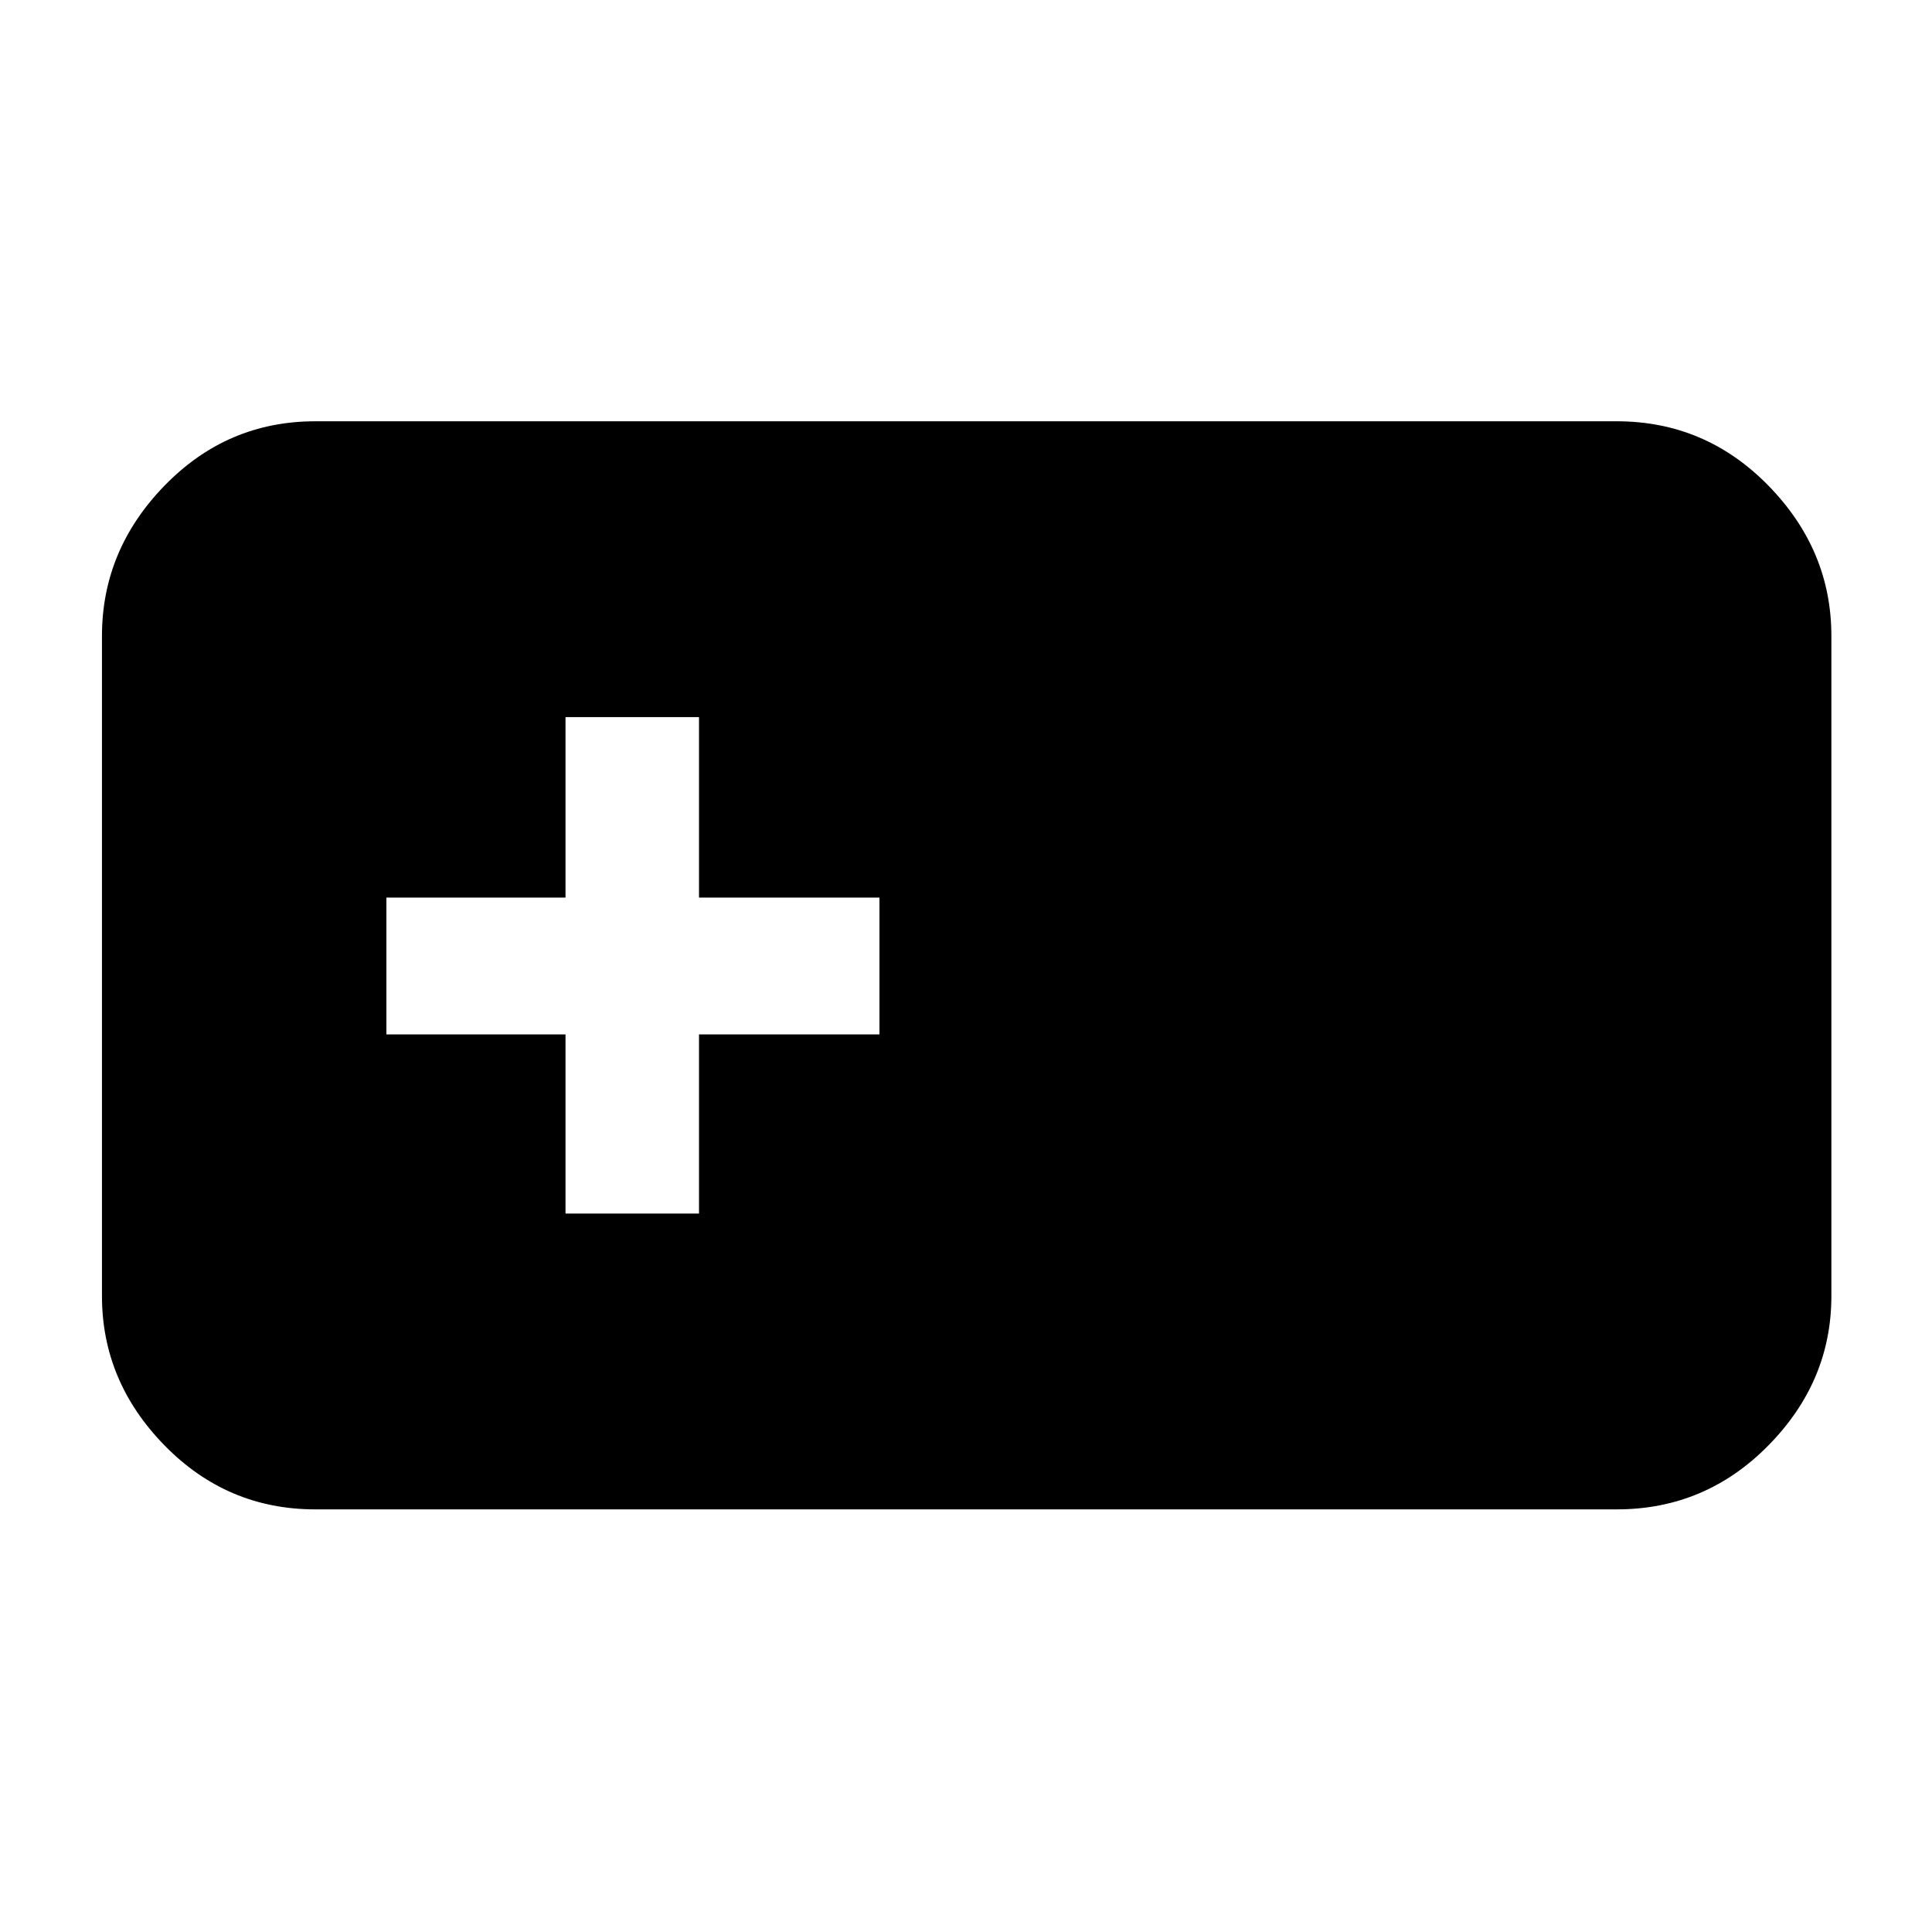 <svg xmlns="http://www.w3.org/2000/svg" height="40" viewBox="0 -960 960 960" width="40"><path d="M156.666-210q-43.824 0-74.912-31.788Q50.667-273.575 50.667-316v-328q0-42.7 31.087-74.683 31.088-31.983 74.912-31.983h646.668q44.099 0 75.382 31.983Q910-686.7 910-644v328q0 42.425-31.284 74.212Q847.433-210 803.334-210H156.666ZM281-357h66.333v-89H437v-68h-89.667v-89.667H281V-514h-89v68h89v89Z"/></svg>